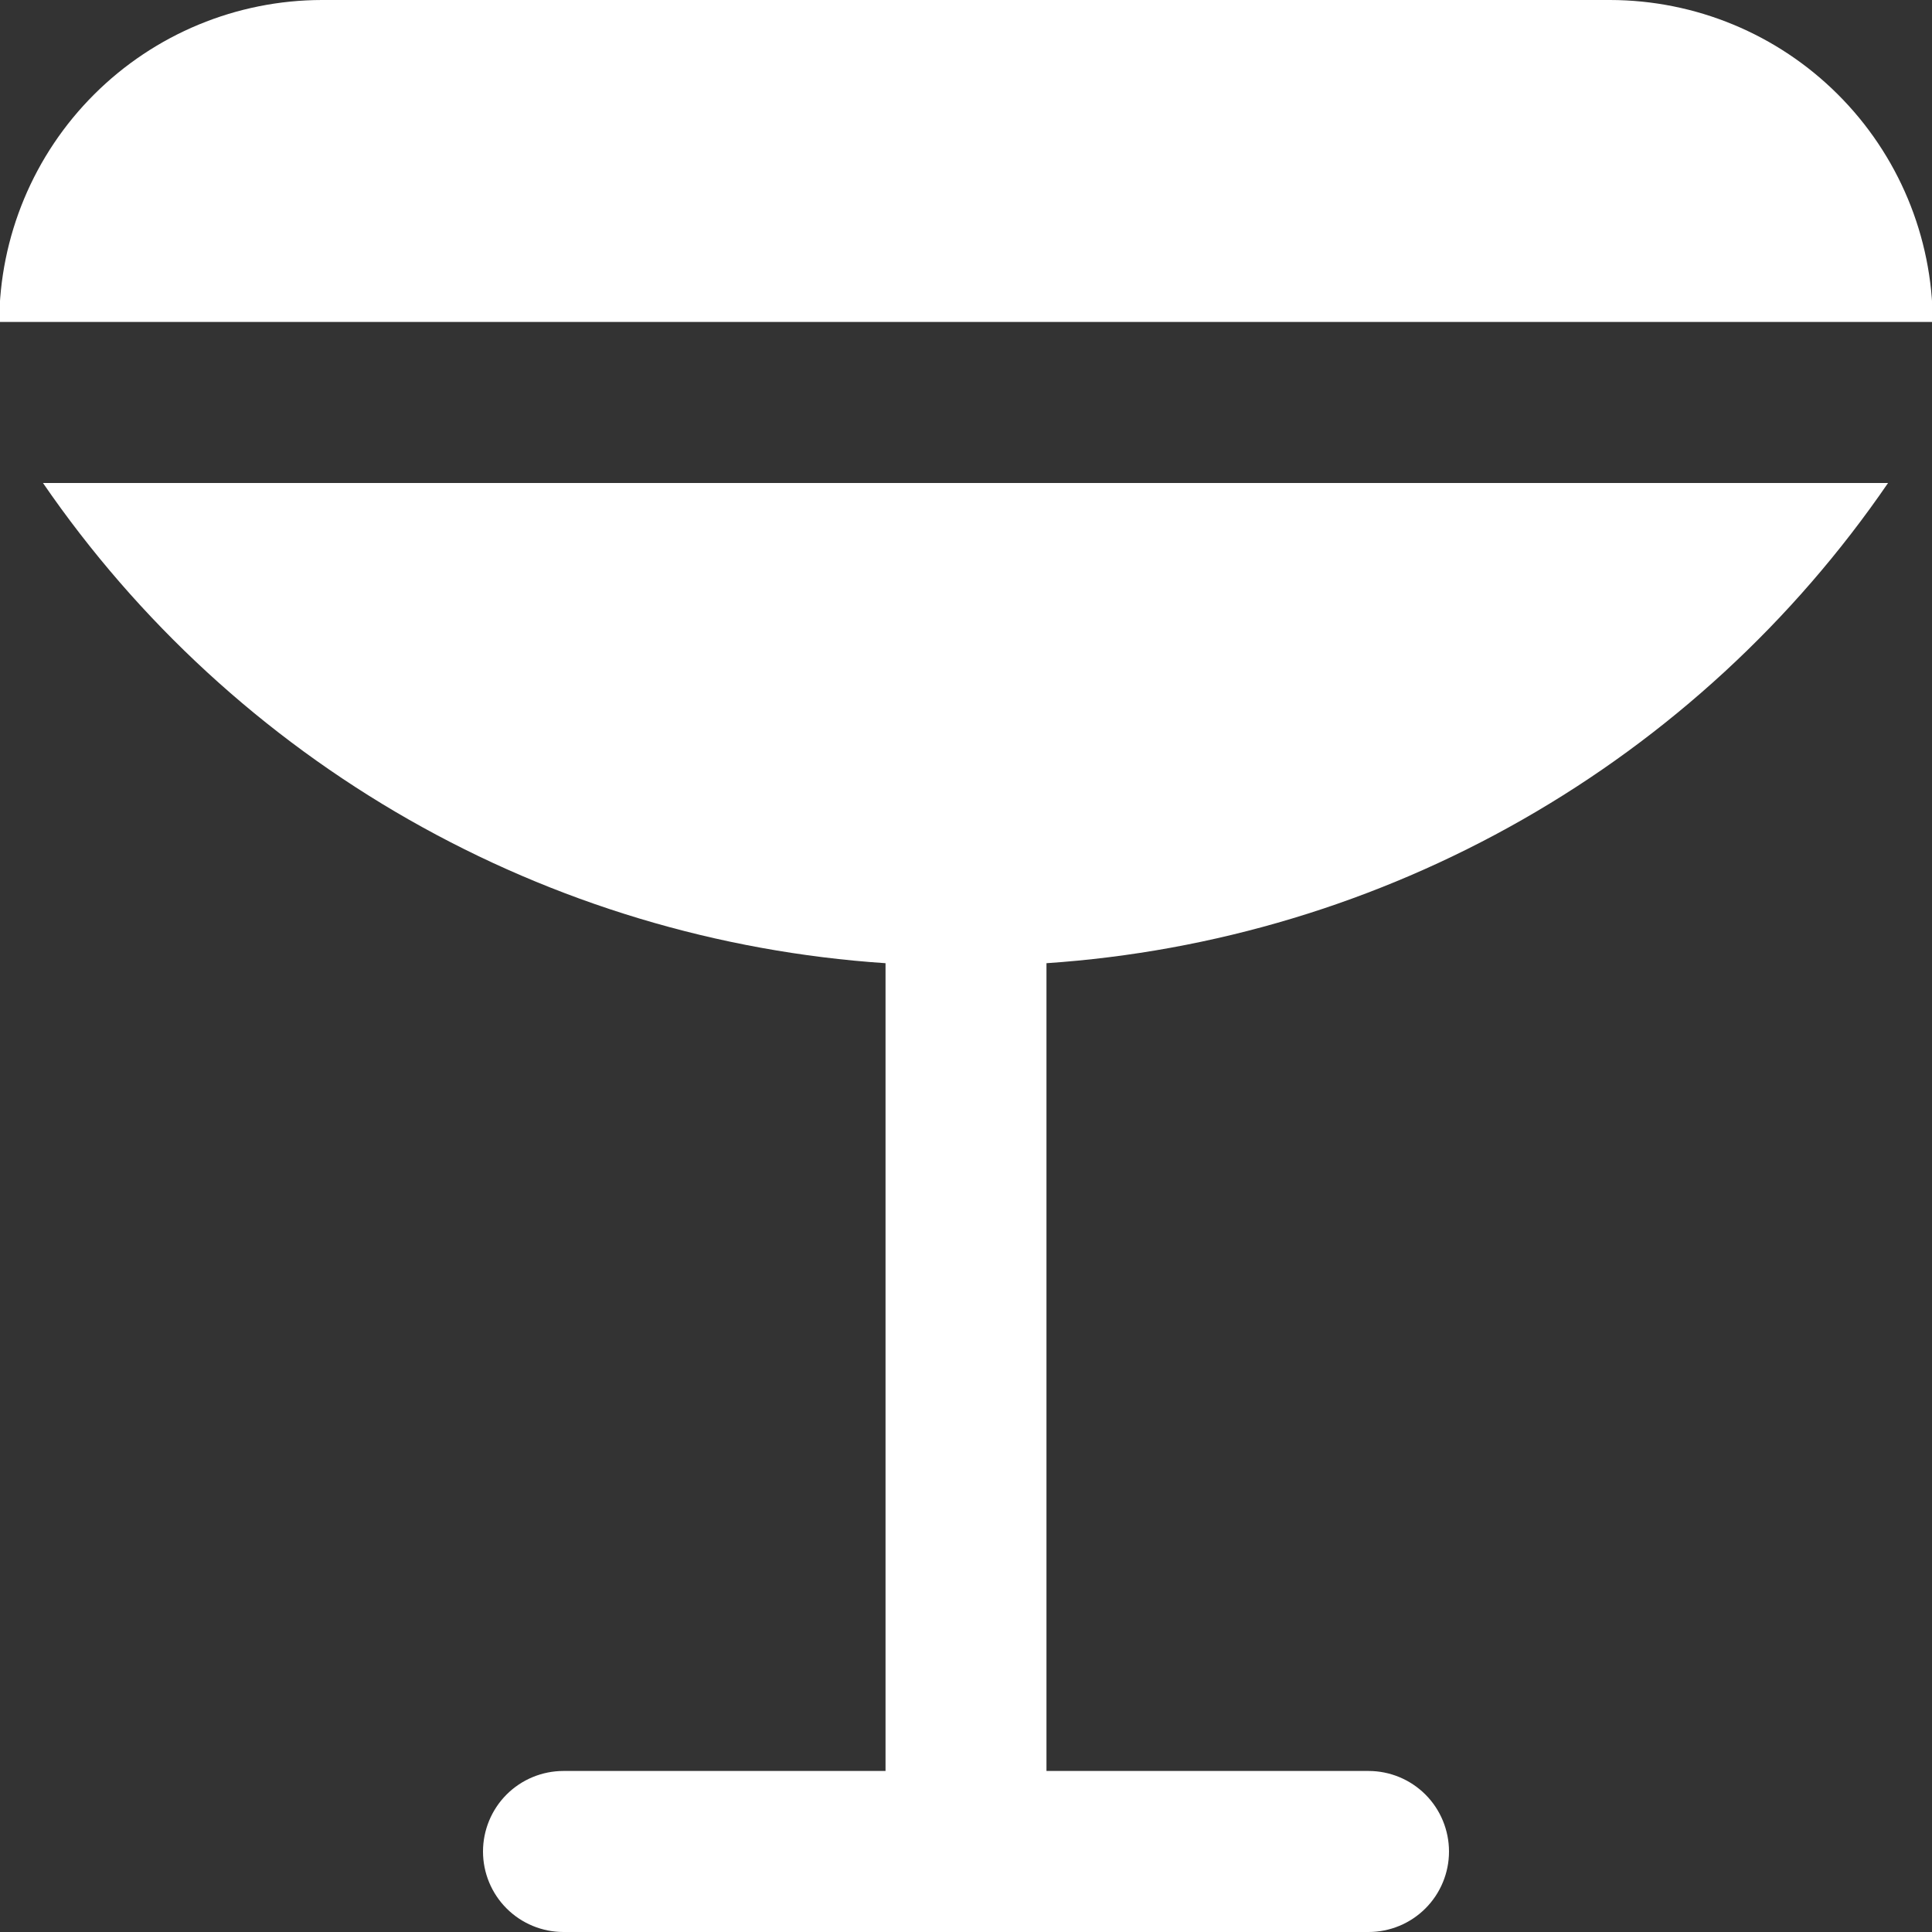 <svg width="20" height="20" viewBox="0 0 20 20" fill="none" xmlns="http://www.w3.org/2000/svg">
<rect x="0" y="0" width="20" height="20" fill="#333333" stroke="none"/>
<g clip-path="url(#clip0_2002_658)">
<path d="M19.545 5C18.563 6.433 17.269 7.624 15.76 8.485C14.251 9.346 12.566 9.854 10.833 9.971V18.333H14.167C14.388 18.333 14.6 18.421 14.756 18.577C14.912 18.733 15 18.946 15 19.167C15 19.388 14.912 19.6 14.756 19.756C14.6 19.912 14.388 20 14.167 20H5.833C5.612 20 5.4 19.912 5.244 19.756C5.088 19.6 5 19.388 5 19.167C5 18.946 5.088 18.733 5.244 18.577C5.4 18.421 5.612 18.333 5.833 18.333H9.167V9.971C7.432 9.855 5.746 9.347 4.235 8.486C2.725 7.625 1.429 6.433 0.445 5H19.545ZM16.667 0C17.551 0.001 18.399 0.352 19.025 0.977C19.651 1.601 20.005 2.449 20.008 3.333H-0.008C-0.005 2.449 0.349 1.601 0.975 0.977C1.601 0.352 2.449 0.001 3.333 0H16.667Z" fill="white"/>
</g>
<defs>
<clipPath id="clip0_2002_658">
<rect width="20" height="20" fill="white"/>
</clipPath>
</defs>
</svg>

